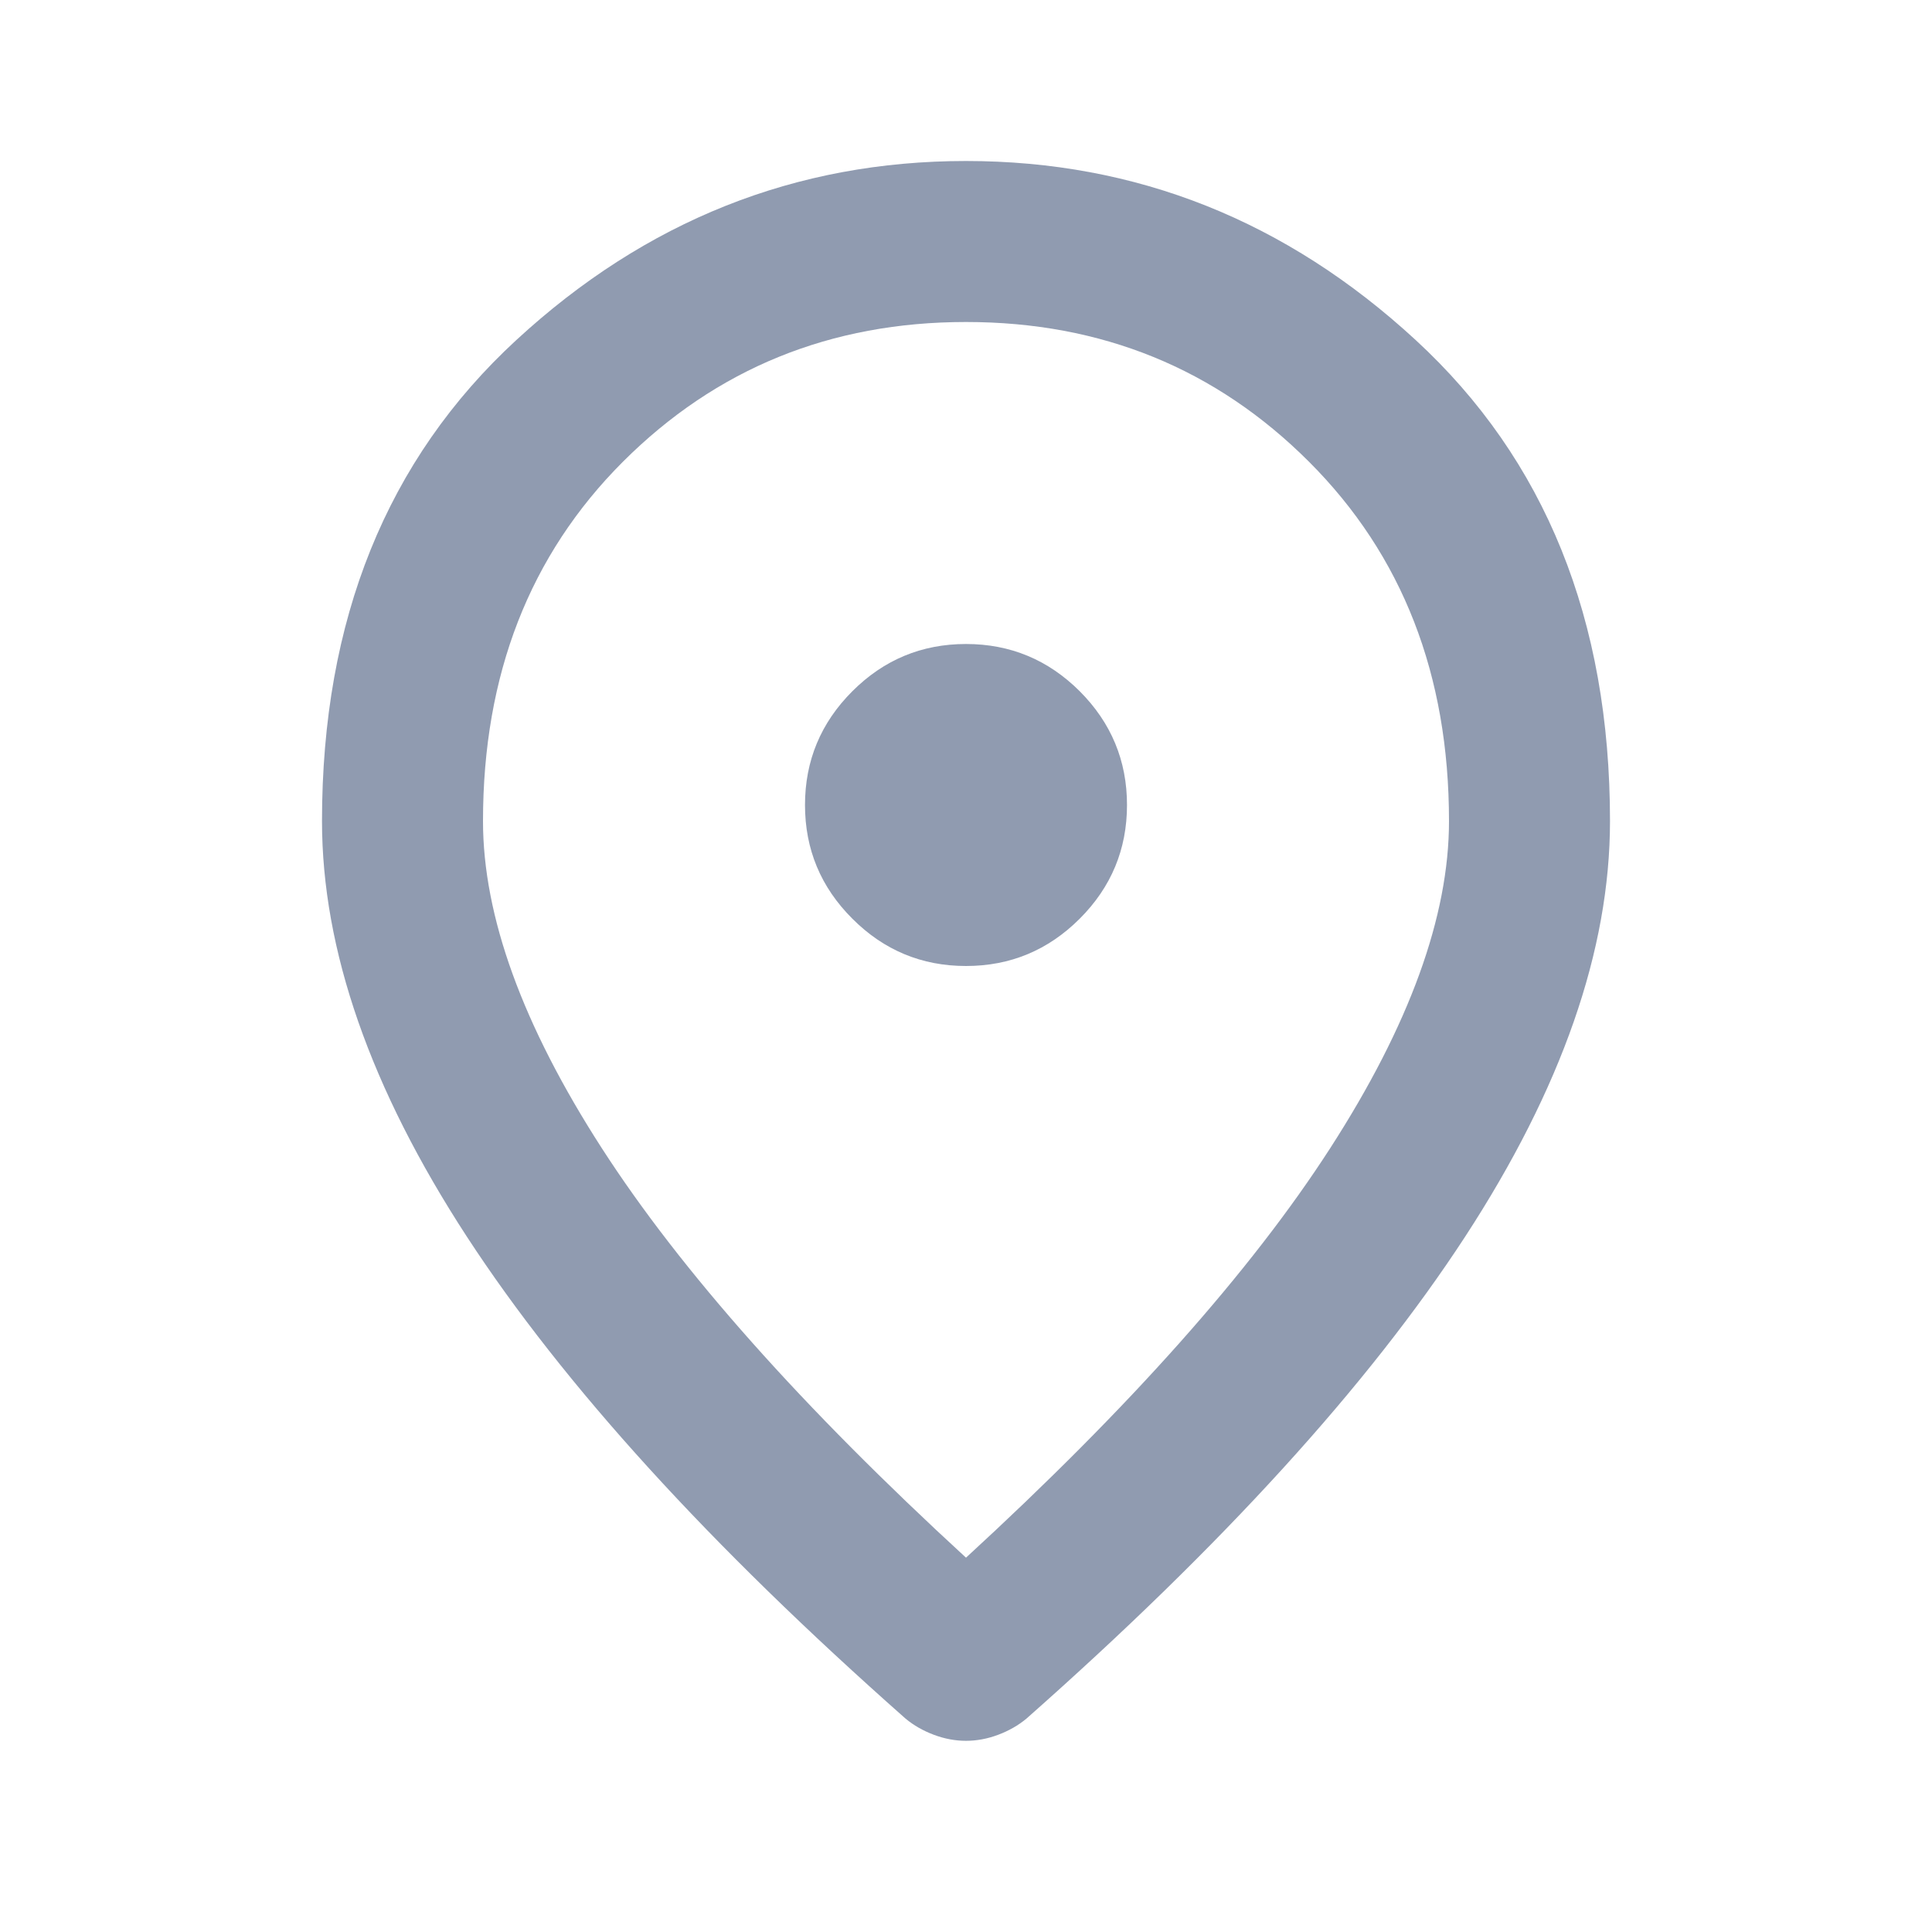 <svg width="24" height="24" viewBox="0 0 24 24" fill="none" xmlns="http://www.w3.org/2000/svg">
<path d="M12 12C12.55 12 13.021 11.804 13.413 11.412C13.804 11.021 14 10.55 14 10C14 9.45 13.804 8.979 13.413 8.587C13.021 8.196 12.55 8 12 8C11.45 8 10.979 8.196 10.588 8.587C10.196 8.979 10 9.45 10 10C10 10.55 10.196 11.021 10.588 11.412C10.979 11.804 11.45 12 12 12ZM12 19.35C14.033 17.483 15.542 15.787 16.525 14.262C17.508 12.737 18 11.383 18 10.2C18 8.383 17.421 6.896 16.262 5.737C15.104 4.579 13.683 4 12 4C10.317 4 8.896 4.579 7.737 5.737C6.579 6.896 6 8.383 6 10.2C6 11.383 6.492 12.737 7.475 14.262C8.458 15.787 9.967 17.483 12 19.35ZM12 21.625C11.867 21.625 11.733 21.6 11.6 21.55C11.467 21.5 11.35 21.433 11.25 21.35C8.817 19.2 7 17.204 5.8 15.363C4.6 13.521 4 11.8 4 10.2C4 7.7 4.804 5.708 6.413 4.225C8.021 2.742 9.883 2 12 2C14.117 2 15.979 2.742 17.587 4.225C19.196 5.708 20 7.7 20 10.2C20 11.8 19.4 13.521 18.2 15.363C17 17.204 15.183 19.2 12.75 21.35C12.65 21.433 12.533 21.5 12.4 21.55C12.267 21.6 12.133 21.625 12 21.625Z" fill="#233862" fill-opacity="0.5"/>
</svg>
